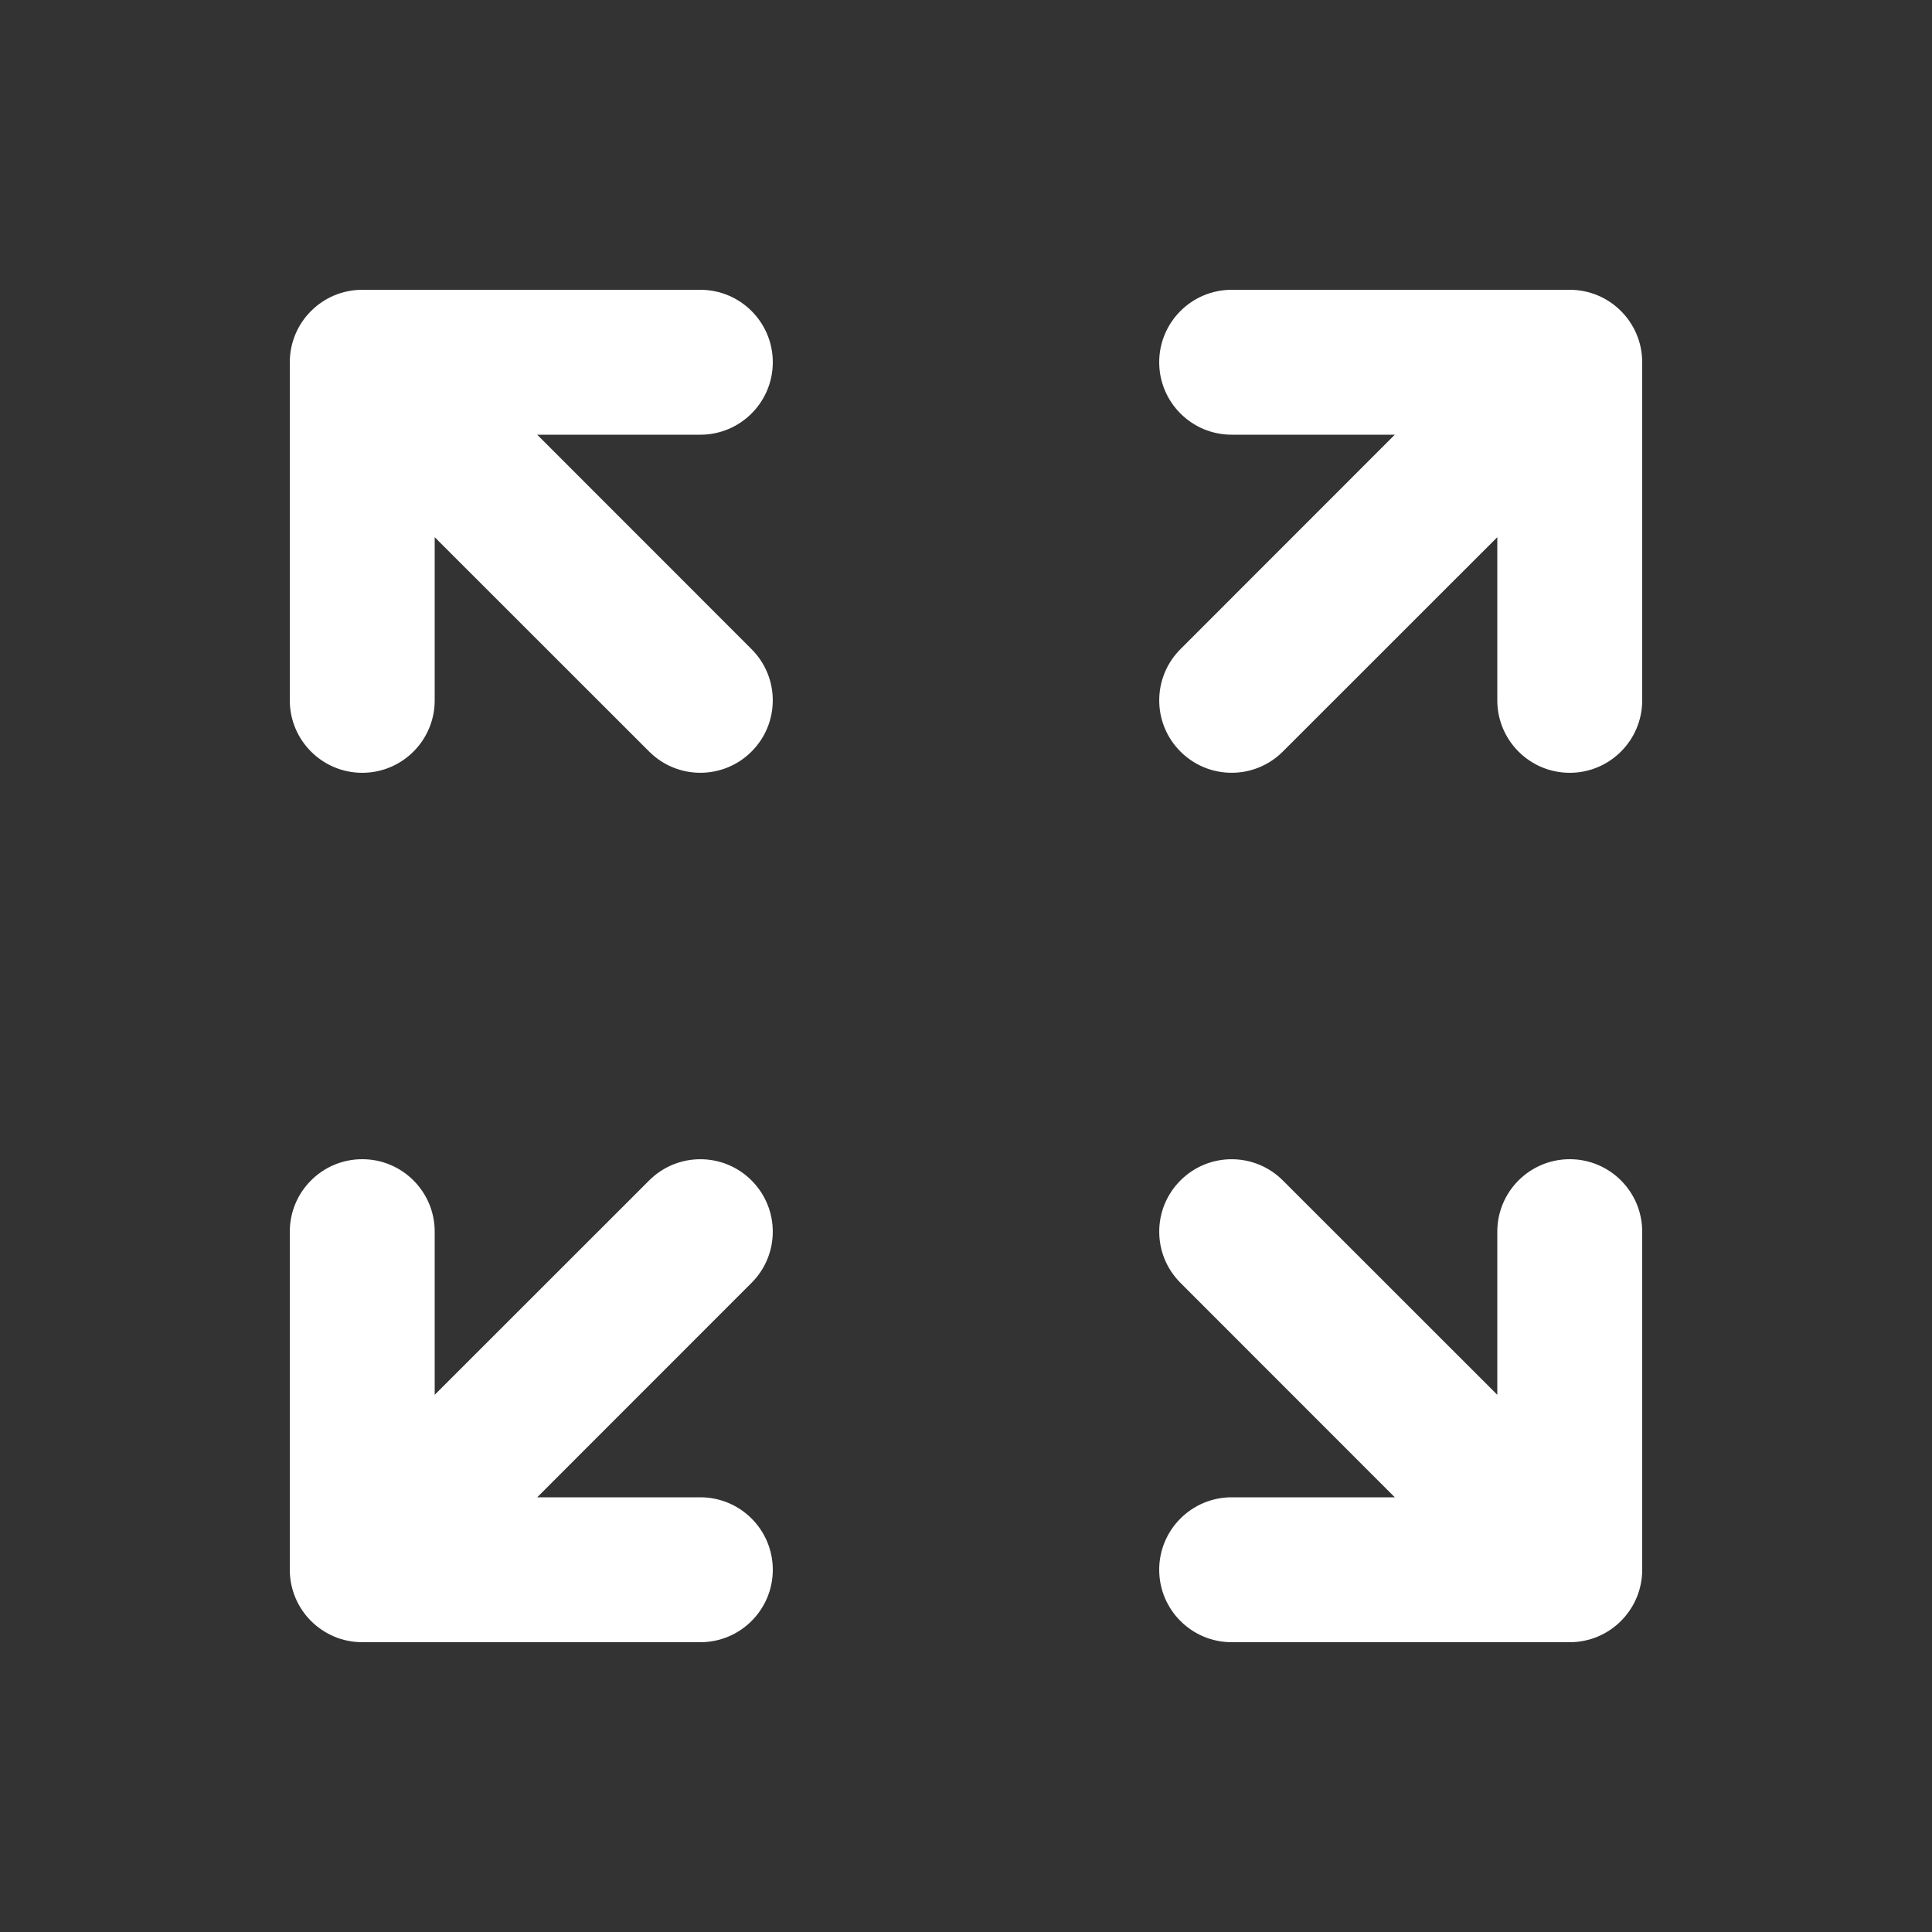 <svg width="20" height="20" viewBox="0 0 20 20" fill="none" xmlns="http://www.w3.org/2000/svg">
<rect x="0" y="0" width="20" height="20" fill="#333333" stroke="none"/>
<path d="M3.75 3C3.336 3 3 3.336 3 3.75V7.25C3 7.664 3.336 8 3.75 8C4.164 8 4.5 7.664 4.5 7.25V5.561L6.72 7.78C7.013 8.073 7.487 8.073 7.78 7.78C8.073 7.487 8.073 7.013 7.78 6.72L5.561 4.5H7.25C7.664 4.5 8 4.164 8 3.75C8 3.336 7.664 3 7.25 3H3.75ZM3.75 17C3.336 17 3 16.664 3 16.25V12.75C3 12.336 3.336 12 3.75 12C4.164 12 4.5 12.336 4.5 12.75V14.439L6.72 12.22C7.013 11.927 7.487 11.927 7.78 12.22C8.073 12.513 8.073 12.987 7.78 13.28L5.561 15.5H7.25C7.664 15.5 8 15.836 8 16.25C8 16.664 7.664 17 7.25 17H3.75ZM17 3.75C17 3.336 16.664 3 16.25 3H12.75C12.336 3 12 3.336 12 3.75C12 4.164 12.336 4.5 12.75 4.5H14.439L12.22 6.72C11.927 7.013 11.927 7.487 12.22 7.78C12.513 8.073 12.987 8.073 13.28 7.78L15.5 5.561V7.25C15.5 7.664 15.836 8 16.25 8C16.664 8 17 7.664 17 7.25V3.75ZM16.25 17C16.664 17 17 16.664 17 16.25V12.75C17 12.336 16.664 12 16.25 12C15.836 12 15.5 12.336 15.5 12.75V14.439L13.28 12.22C12.987 11.927 12.513 11.927 12.22 12.22C11.927 12.513 11.927 12.987 12.22 13.28L14.439 15.5H12.75C12.336 15.5 12 15.836 12 16.25C12 16.664 12.336 17 12.75 17H16.25Z" fill="#ffffff"/>
</svg>
